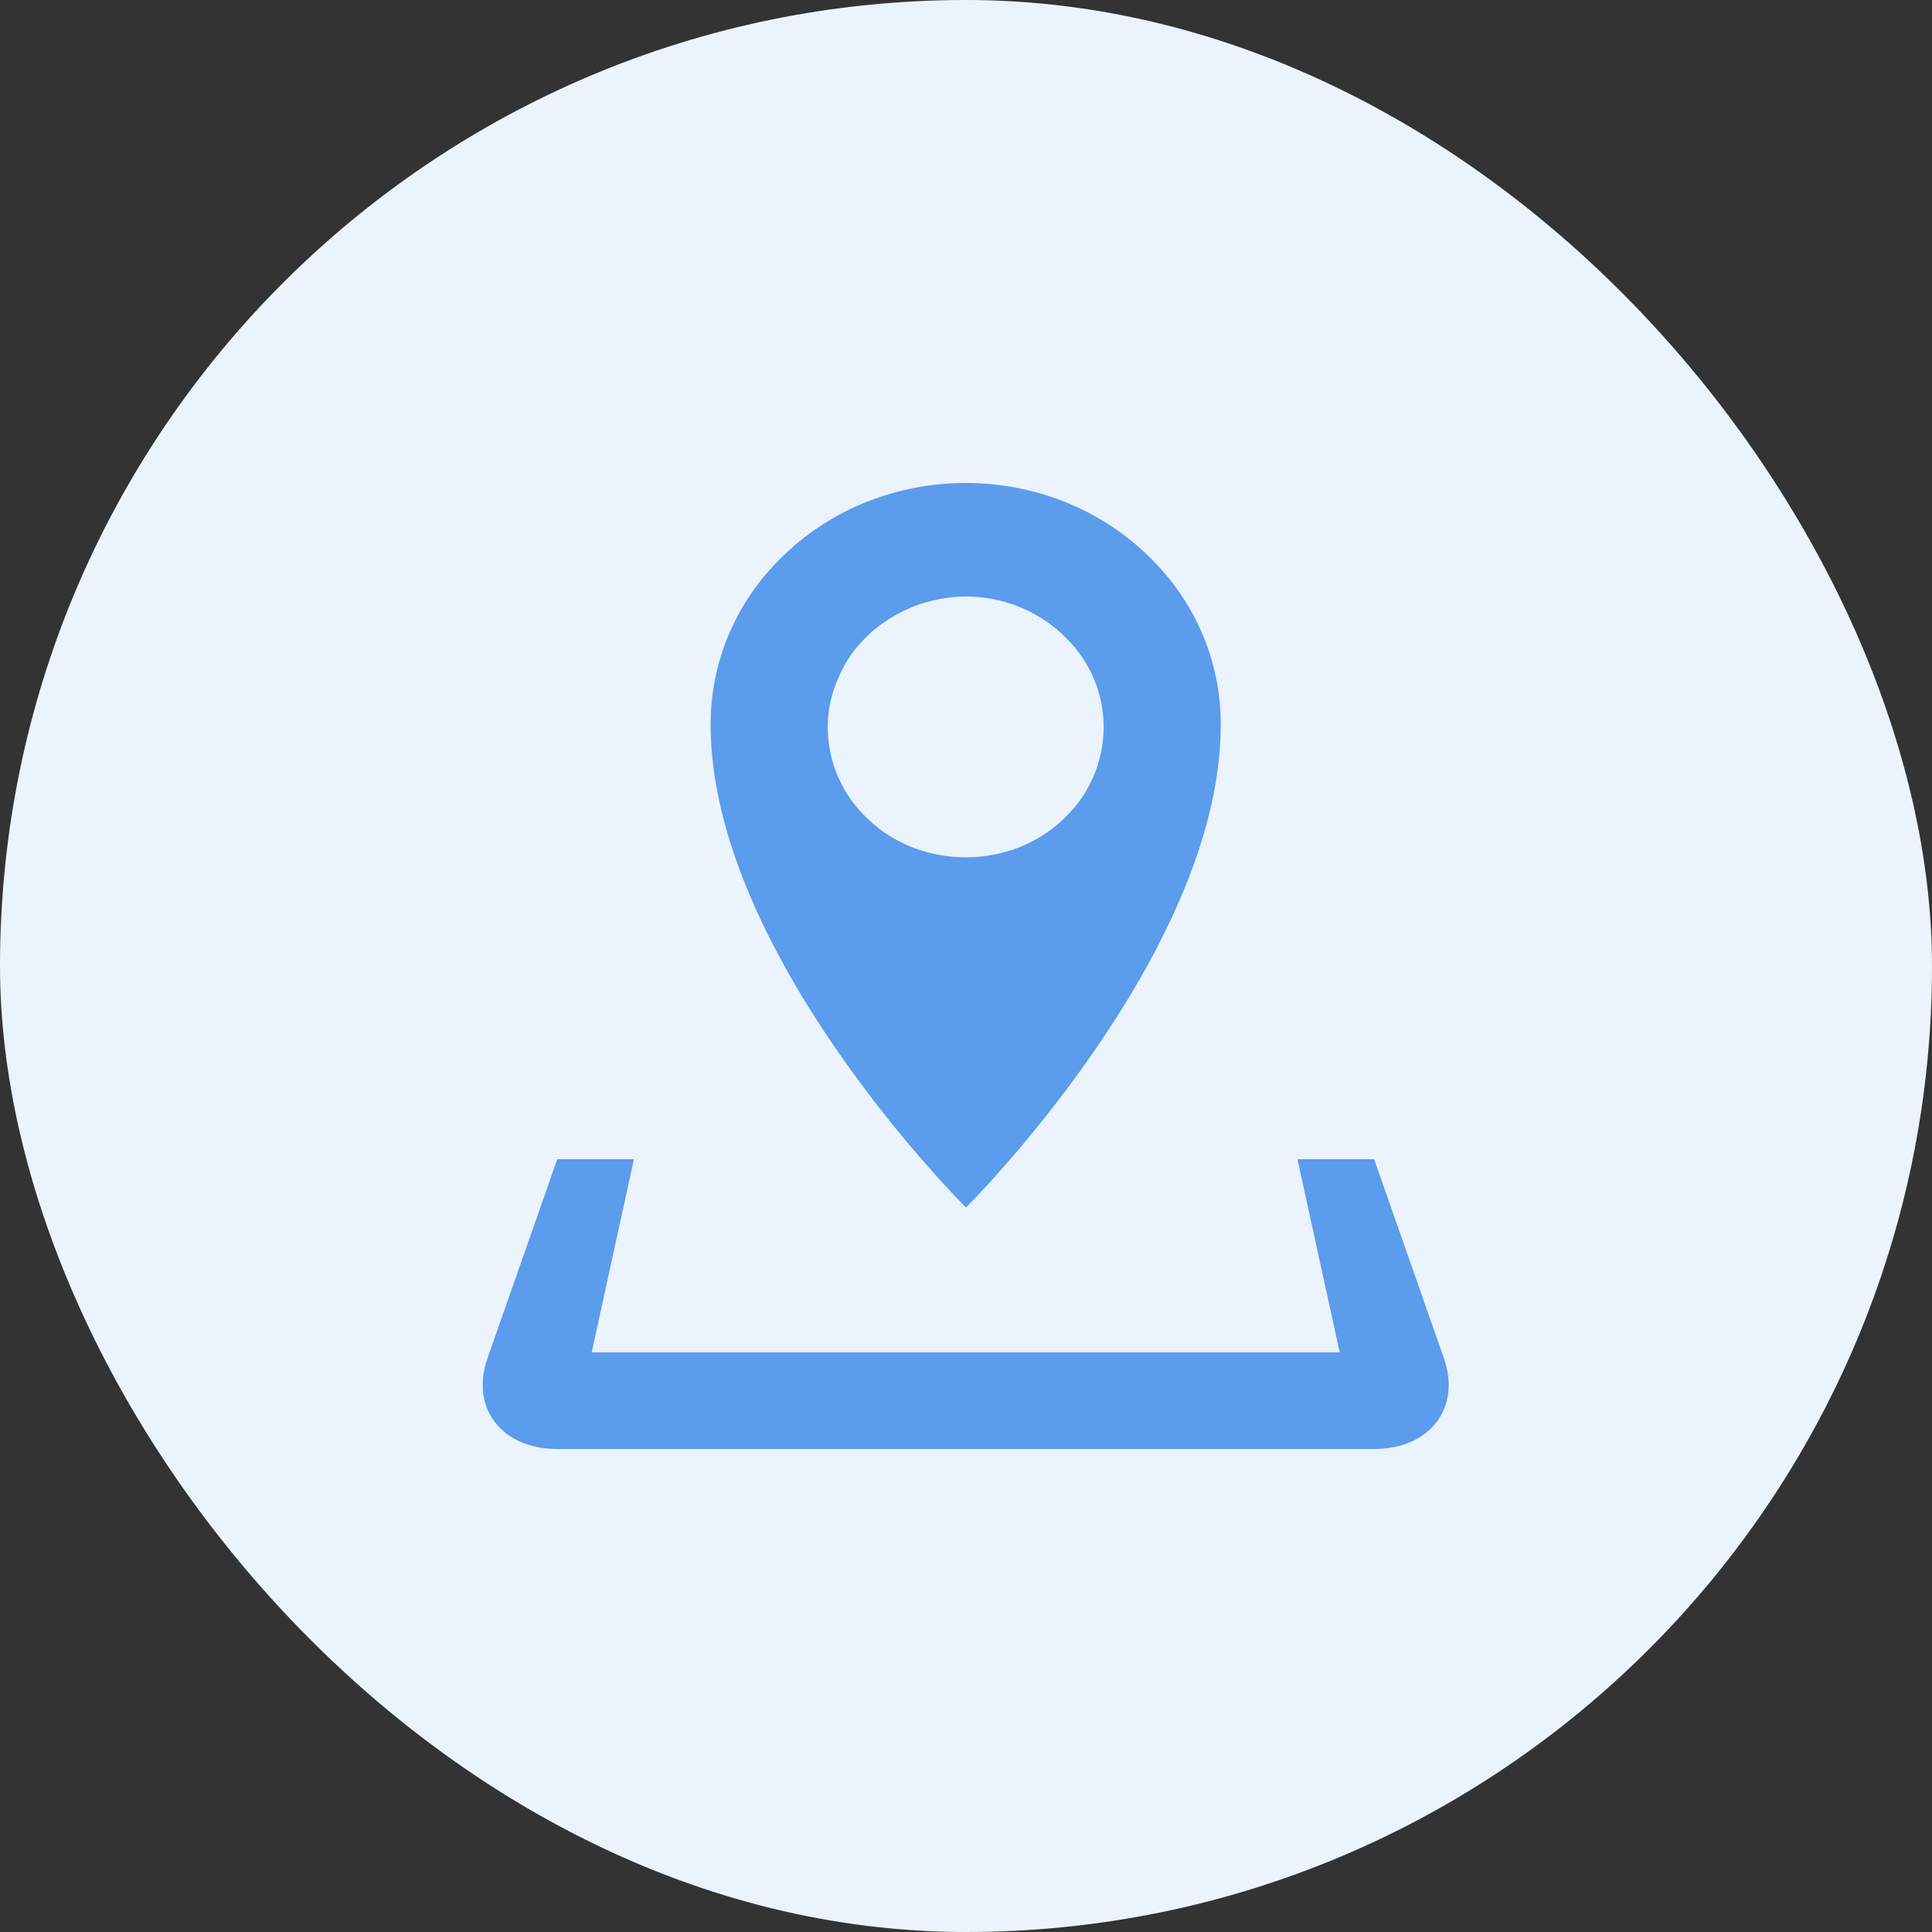 <svg width="32" height="32" viewBox="0 0 32 32" fill="none" xmlns="http://www.w3.org/2000/svg" xmlns:xlink="http://www.w3.org/1999/xlink">
	<rect x="0" y="0" width="32" height="32" fill="#333333" stroke="none"/>
	<desc>
			Created with Pixso.
	</desc>
	<defs>
		<clipPath id="clip888_3400">
			<rect id="_Glyphs / Tab Bar / Location" width="32" height="32" fill="white" fill-opacity="0"/>
		</clipPath>
	</defs>
	<g clip-path="url(#clip888_3400)">
		<rect id="Base" rx="16" width="32" height="32" fill="#EBF3FD" fill-opacity="1"/>
		<path id="Vector" d="M23.91 22.48L22.76 19.2L21.49 19.2L22.19 22.4L9.8 22.4L10.5 19.2L9.23 19.2L8.08 22.48C7.78 23.31 8.3 24 9.23 24L22.76 24C23.69 24 24.21 23.31 23.91 22.48ZM20.22 12C20.22 10.93 19.78 9.92 18.98 9.17C18.19 8.42 17.12 8 16 8C14.87 8 13.8 8.42 13.01 9.17C12.21 9.92 11.77 10.93 11.77 12C11.77 15.81 16 20 16 20C16 20 20.22 15.81 20.22 12ZM13.71 12.04C13.71 11.76 13.77 11.48 13.89 11.22C14 10.95 14.17 10.72 14.38 10.52C14.59 10.32 14.85 10.16 15.12 10.05C15.4 9.94 15.7 9.88 16 9.88C16.6 9.88 17.18 10.11 17.61 10.52C18.04 10.92 18.28 11.47 18.28 12.04C18.28 12.62 18.04 13.17 17.61 13.57C17.18 13.98 16.6 14.2 16 14.2C15.39 14.2 14.81 13.98 14.38 13.57C13.95 13.17 13.71 12.62 13.71 12.04Z" fill="#5B9CEC" fill-opacity="1" fill-rule="nonzero"/>
	</g>
</svg>
